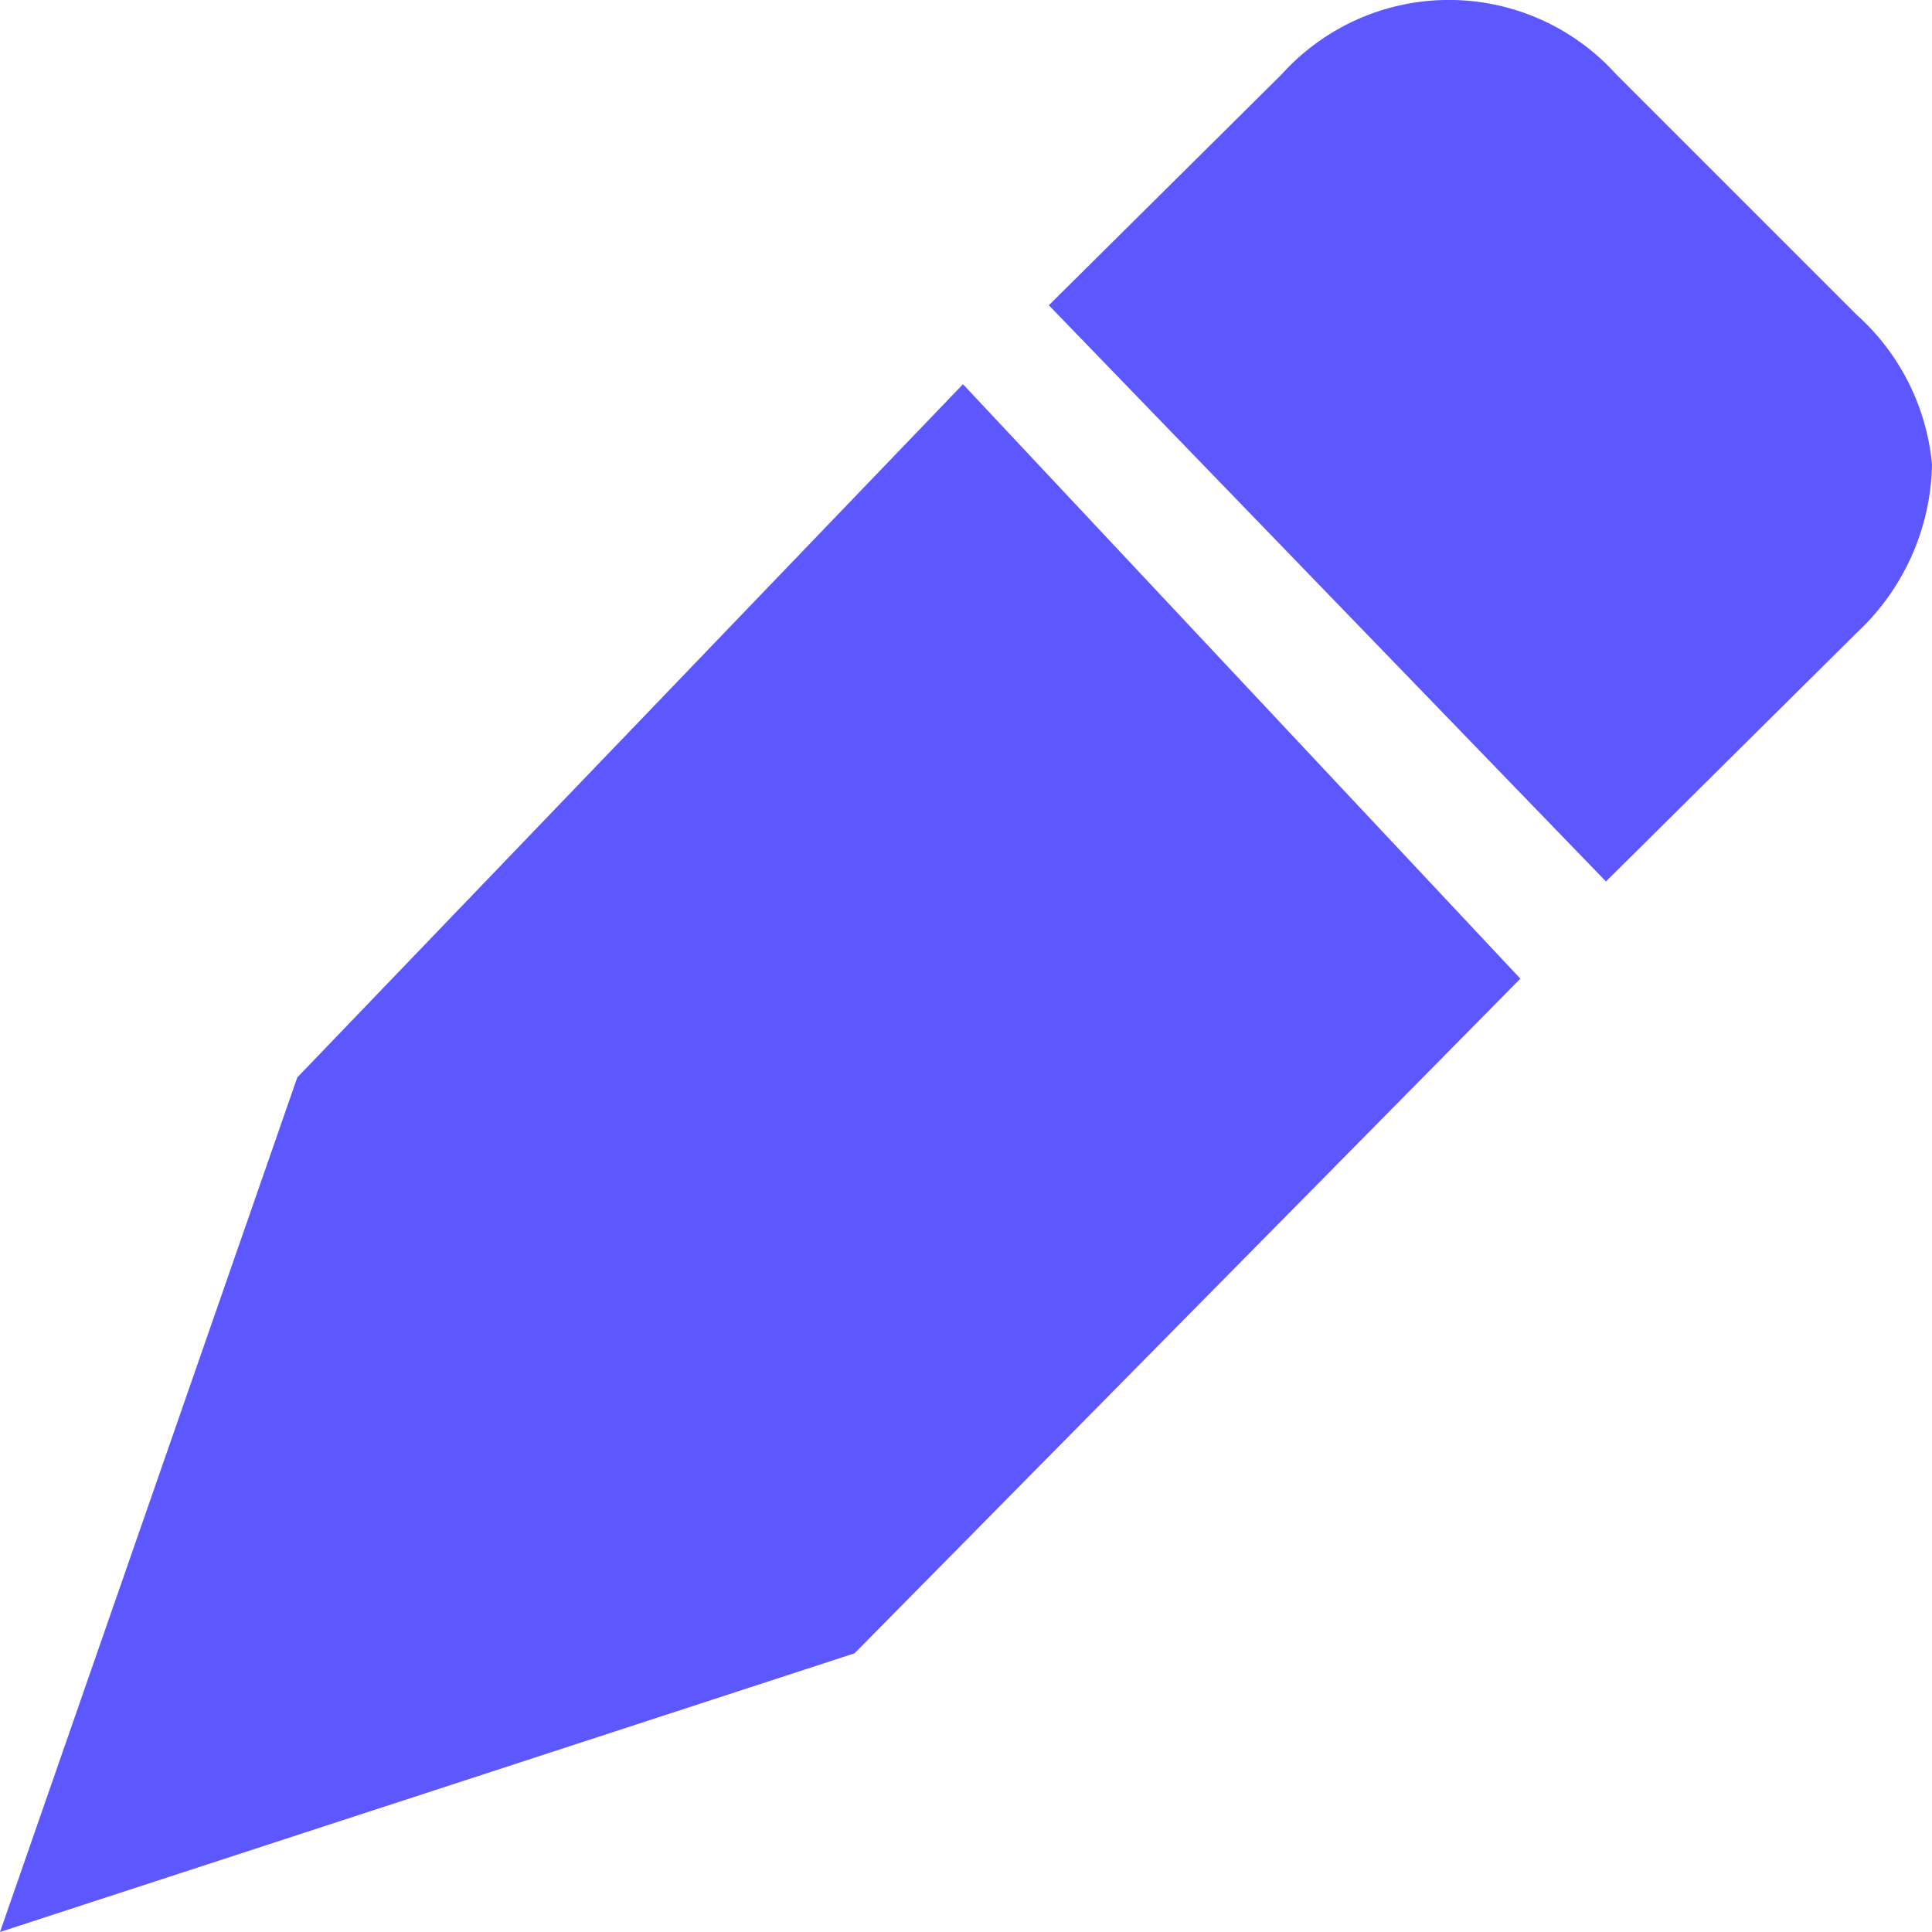 <svg xmlns="http://www.w3.org/2000/svg" width="16" height="16" viewBox="0 0 16 16">
    <path data-name="Path 110" d="M7.975 3.182 2.462 8.923 0 16l7.077-2.308 5.514-5.587zm7.409-.567-2-2a1.865 1.865 0 0 0-2.769 0L8.686 2.528 13.3 7.3l2.083-2.066A1.95 1.95 0 0 0 16 3.846a1.9 1.9 0 0 0-.615-1.231z" style="fill:#5c57ff"/>
</svg>

